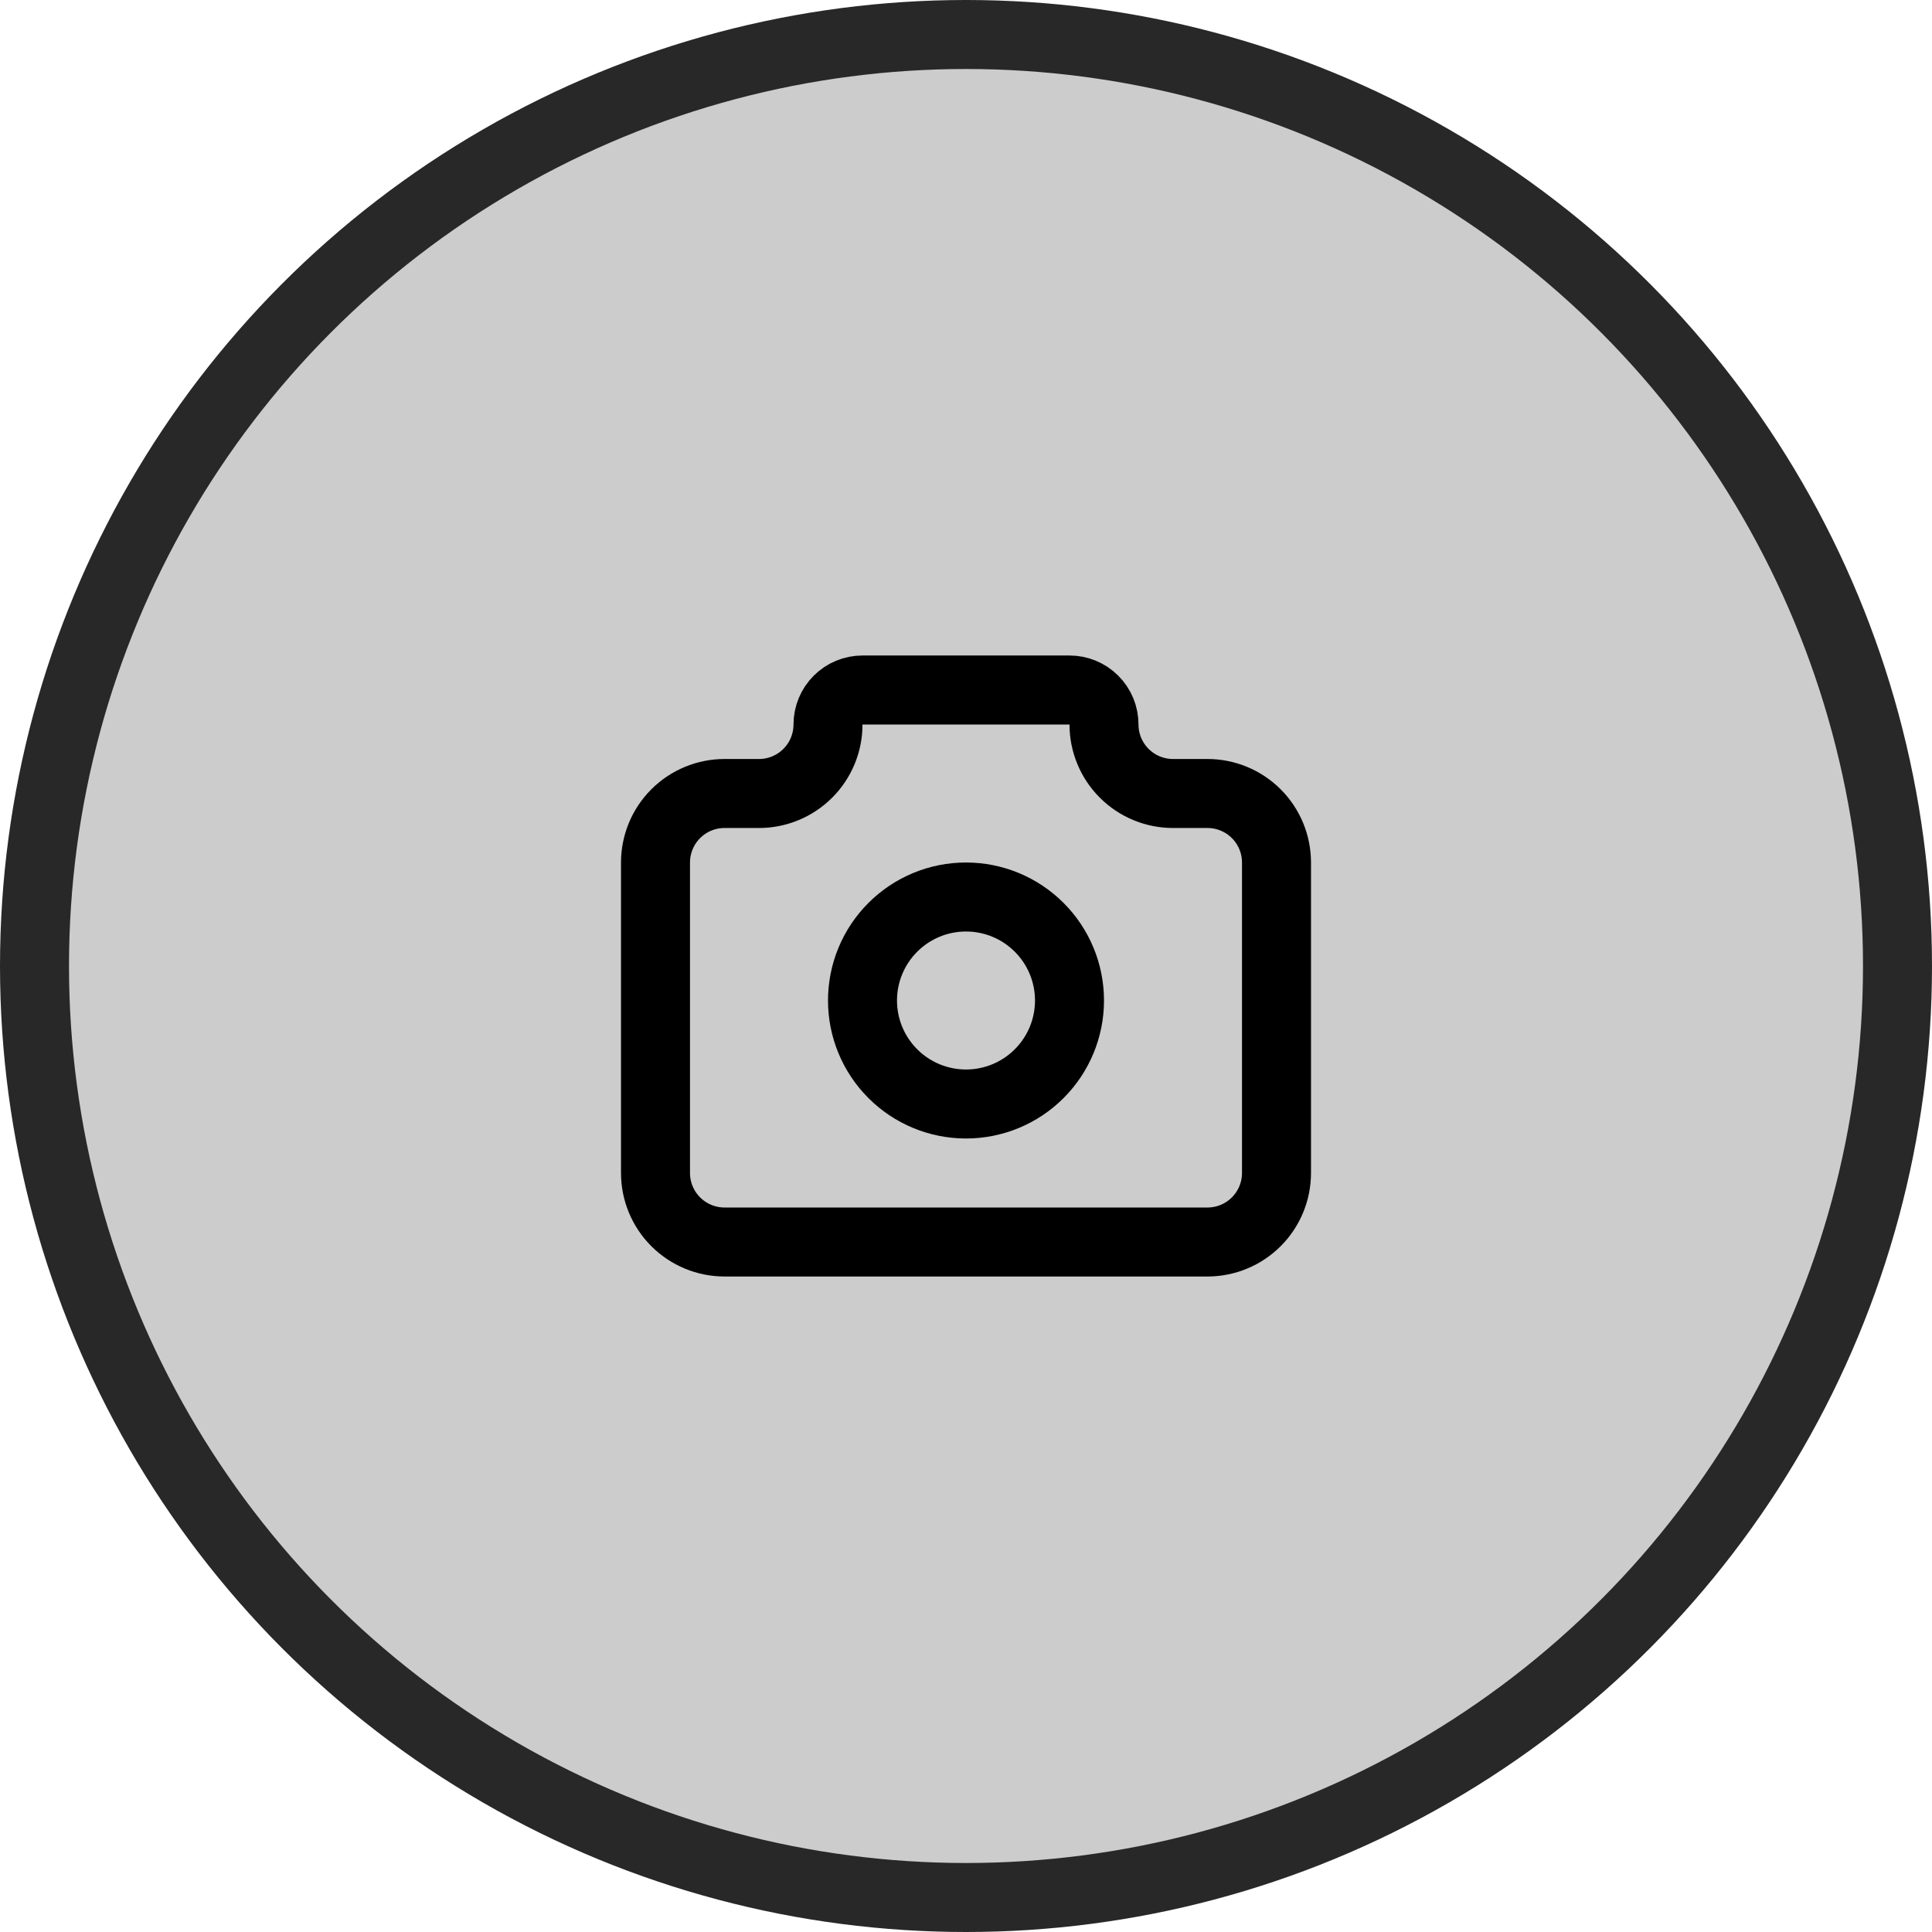 <svg width="56" height="56" viewBox="0 0 56 56" fill="none" xmlns="http://www.w3.org/2000/svg">
<path d="M21 23H22C22.53 23 23.039 22.789 23.414 22.414C23.789 22.039 24 21.53 24 21C24 20.735 24.105 20.48 24.293 20.293C24.48 20.105 24.735 20 25 20H31C31.265 20 31.52 20.105 31.707 20.293C31.895 20.48 32 20.735 32 21C32 21.53 32.211 22.039 32.586 22.414C32.961 22.789 33.47 23 34 23H35C35.53 23 36.039 23.211 36.414 23.586C36.789 23.961 37 24.47 37 25V34C37 34.53 36.789 35.039 36.414 35.414C36.039 35.789 35.53 36 35 36H21C20.47 36 19.961 35.789 19.586 35.414C19.211 35.039 19 34.53 19 34V25C19 24.47 19.211 23.961 19.586 23.586C19.961 23.211 20.47 23 21 23Z" stroke="black" stroke-width="2" stroke-linecap="round" stroke-linejoin="round"/>
<path d="M25 29C25 29.796 25.316 30.559 25.879 31.121C26.441 31.684 27.204 32 28 32C28.796 32 29.559 31.684 30.121 31.121C30.684 30.559 31 29.796 31 29C31 28.204 30.684 27.441 30.121 26.879C29.559 26.316 28.796 26 28 26C27.204 26 26.441 26.316 25.879 26.879C25.316 27.441 25 28.204 25 29Z" stroke="black" stroke-width="2" stroke-linecap="round" stroke-linejoin="round"/>
<circle cx="28" cy="28" r="27" fill="black" fill-opacity="0.2" stroke="#282828" stroke-width="2"/>
</svg>
